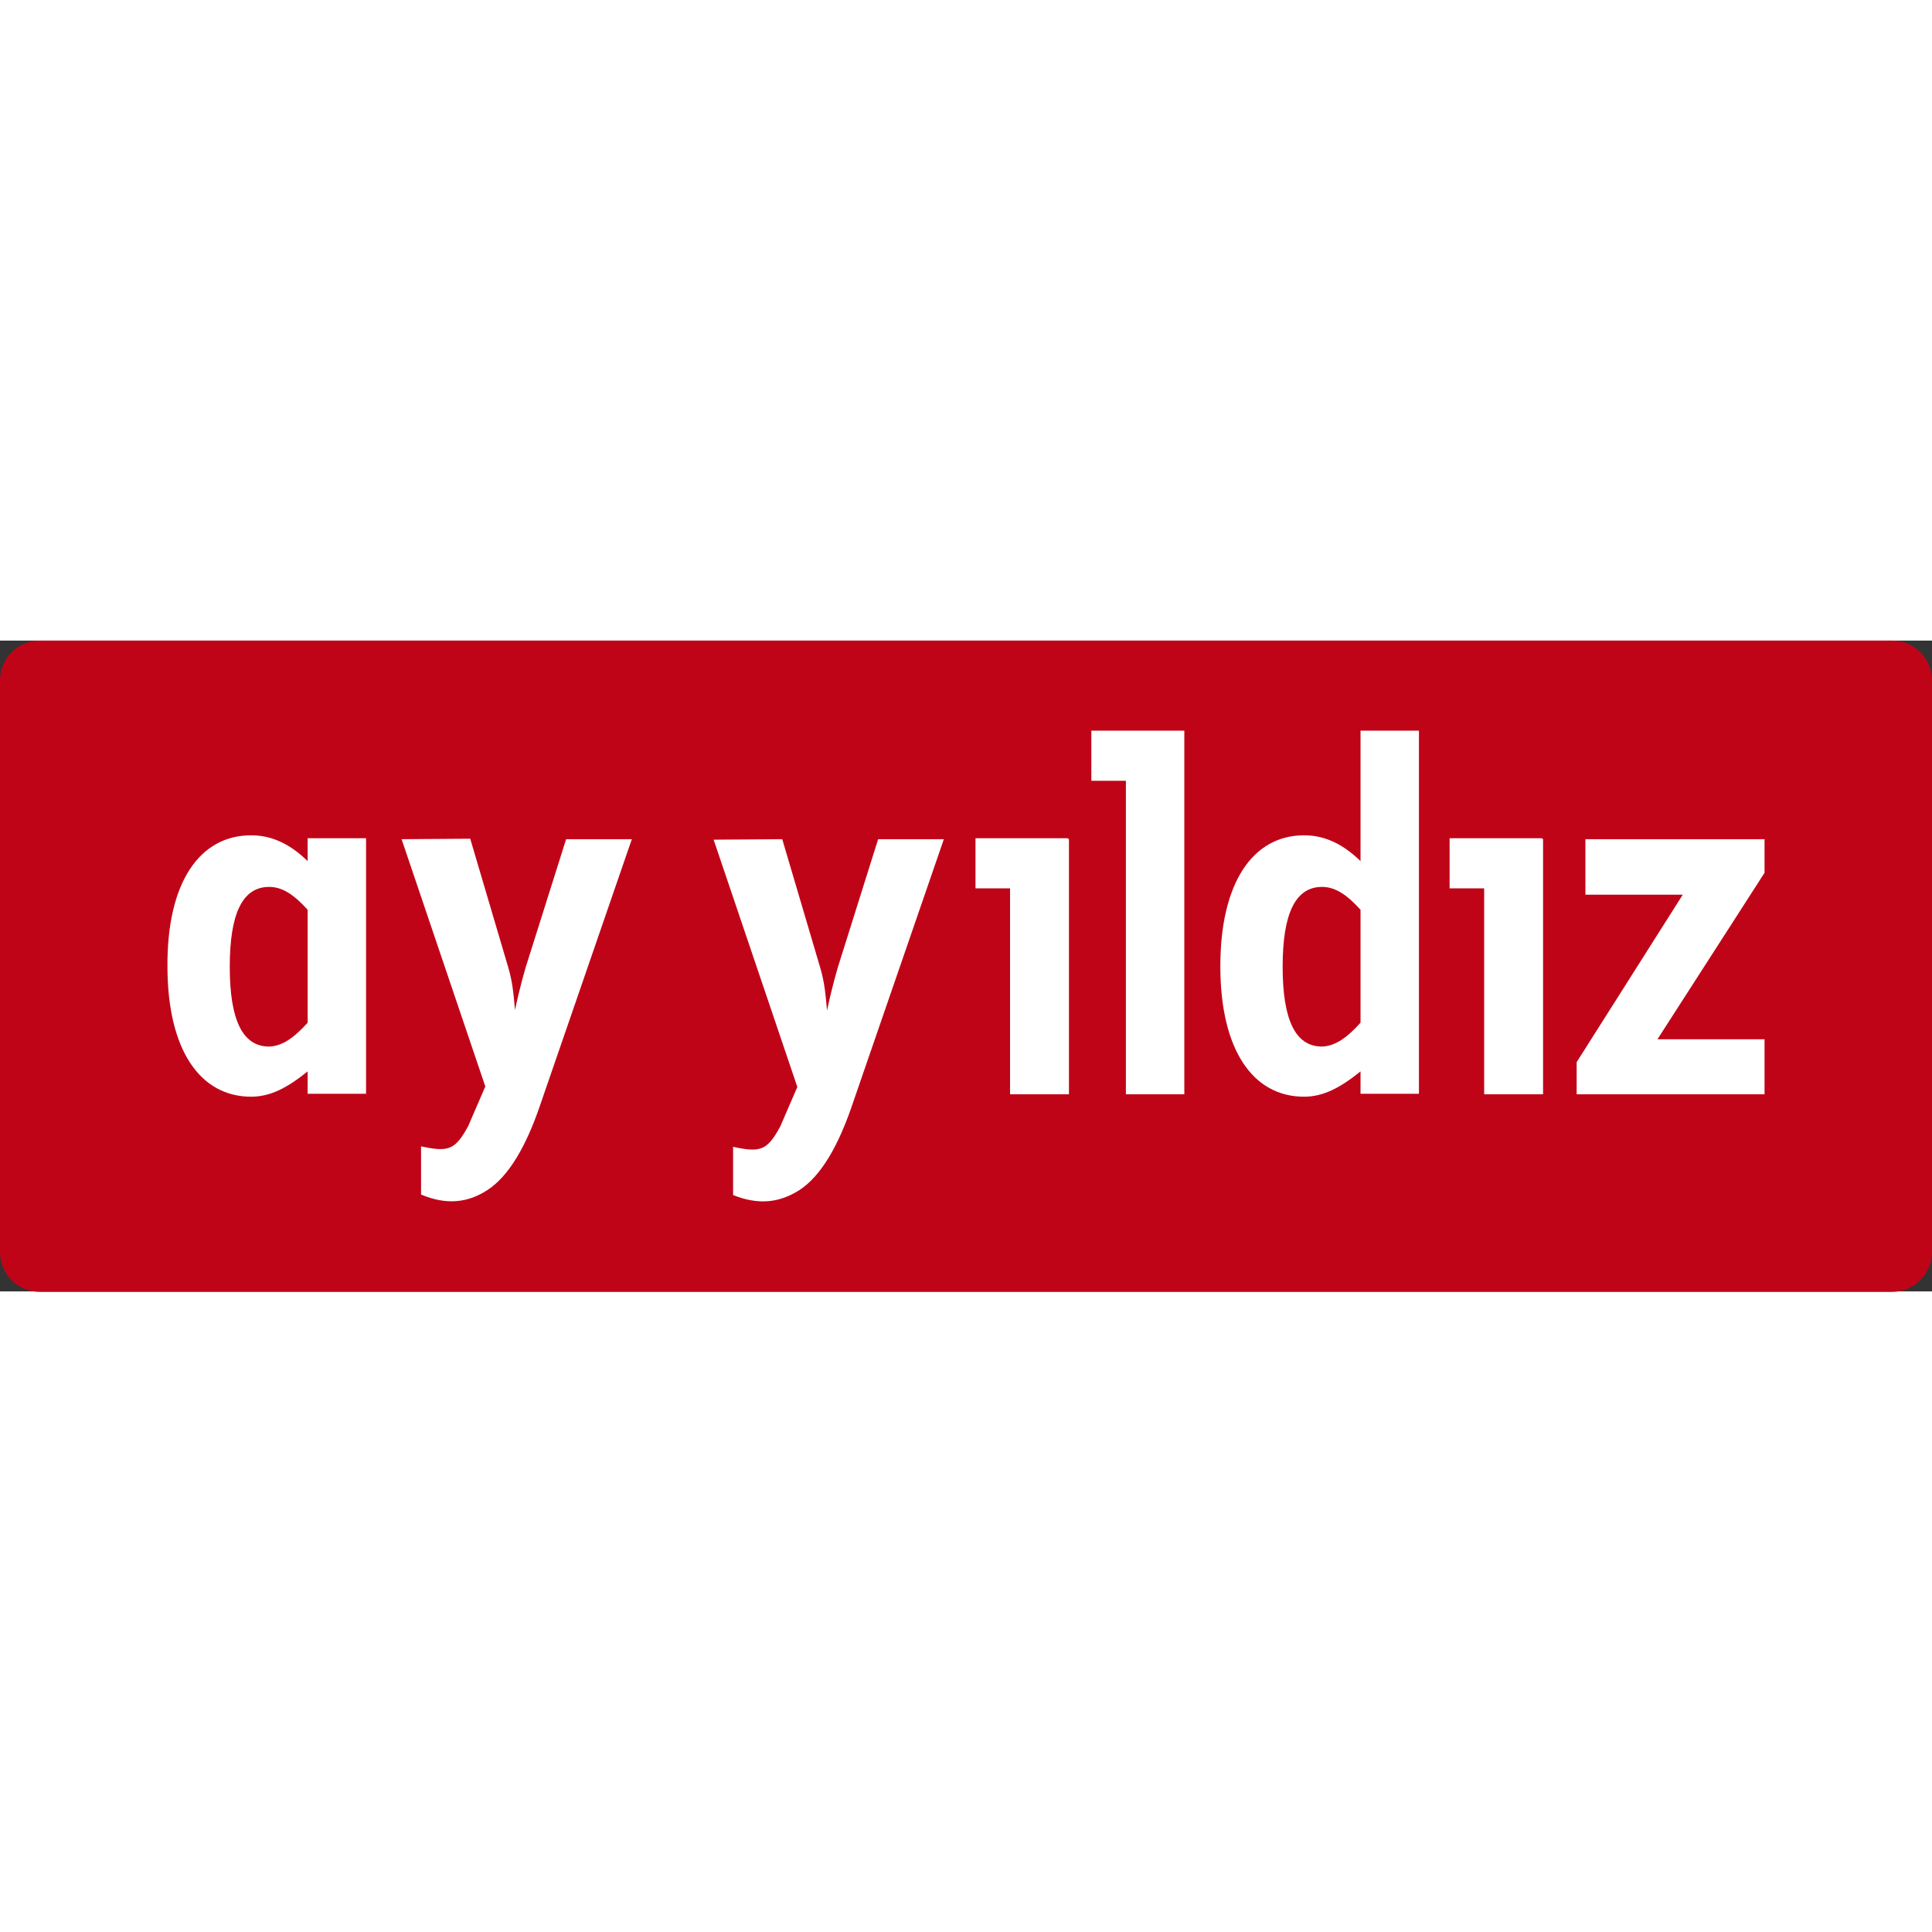<svg xmlns="http://www.w3.org/2000/svg" viewBox="0 0 396.9 133.7" enable-background="new 0 0 396.9 133.7" width="100" height="100"><rect x="0" y="0" width="396.9" height="133.7" fill="#333333" stroke="none"/><path fill="#C00418" d="M388.7 0c4.5 0 8.2 3.6 8.2 8.2v117.4c0 4.5-3.7 8.2-8.2 8.2h-380.5c-4.5 0-8.2-3.6-8.2-8.2v-117.4c0-4.6 3.7-8.2 8.2-8.2h380.5"/><path fill-rule="evenodd" clip-rule="evenodd" fill="#fff" d="M63.2 78.5v-23.2c-2.8-3.1-5.2-4.7-7.9-4.7-5.5 0-8.1 5.5-8.1 16.4s2.6 16.4 8.1 16.4c2.7-.1 5.1-1.8 7.9-4.9m0 10c-4.2 3.4-7.7 5.2-11.6 5.2-10.5 0-17.2-9.6-17.2-26.8-.1-17.2 6.6-26.9 17.2-26.9 4.7 0 8.4 2.2 11.6 5.3v-4.7h12v52.5h-12v-4.6z"/><path fill="#fff" d="M207.5 50.9h-7.1v-10.3h18.9l.3.2v52.4h-12.1zm23.8 42.3v-64.4h-7.1v-10.3h19.1v74.7zm73.6-42.3h-7.1v-10.3h18.9l.3.2v52.4h-12.1z"/><path fill-rule="evenodd" clip-rule="evenodd" fill="#fff" d="M279.5 78.5v-23.2c-2.8-3.1-5.2-4.7-7.9-4.7-5.5 0-8.1 5.5-8.1 16.4s2.6 16.4 8.1 16.4c2.7-.1 5.1-1.8 7.9-4.9m0 10c-4.2 3.4-7.7 5.2-11.6 5.2-10.5 0-17.2-9.6-17.2-26.8 0-17.2 6.7-26.9 17.2-26.9 4.7 0 8.4 2.2 11.6 5.3v-26.8h12v74.6h-12v-4.6z"/><path fill="#fff" d="M323.9 93.2h38.6v-11.3h-22l22-34.2v-6.9h-36.8v11.4h20l-21.8 34.4zm-223.8 19.7c4.5-2.9 8-9.2 10.7-17l19-55.1h-13.5l-8.3 26.3c-.2.8-1 3.2-2.2 8.8-.3-3.3-.5-5.8-1.4-8.8l-7.8-26.4-14.1.1 17.2 50.8-3.5 8.1c-2.7 5-4.1 5.4-9.7 4.2v9.9c5.2 2.2 9.6 1.7 13.6-.9m64.1 0c4.5-2.9 8-9.2 10.7-17l19-55.1h-13.5l-8.3 26.4c-.2.8-1 3.2-2.2 8.8-.3-3.3-.5-5.8-1.4-8.8l-7.8-26.4-14.1.1 17.2 50.8-3.5 8.1c-2.7 5-4.1 5.4-9.7 4.2v9.9c5.2 2.1 9.5 1.6 13.6-1"/></svg>